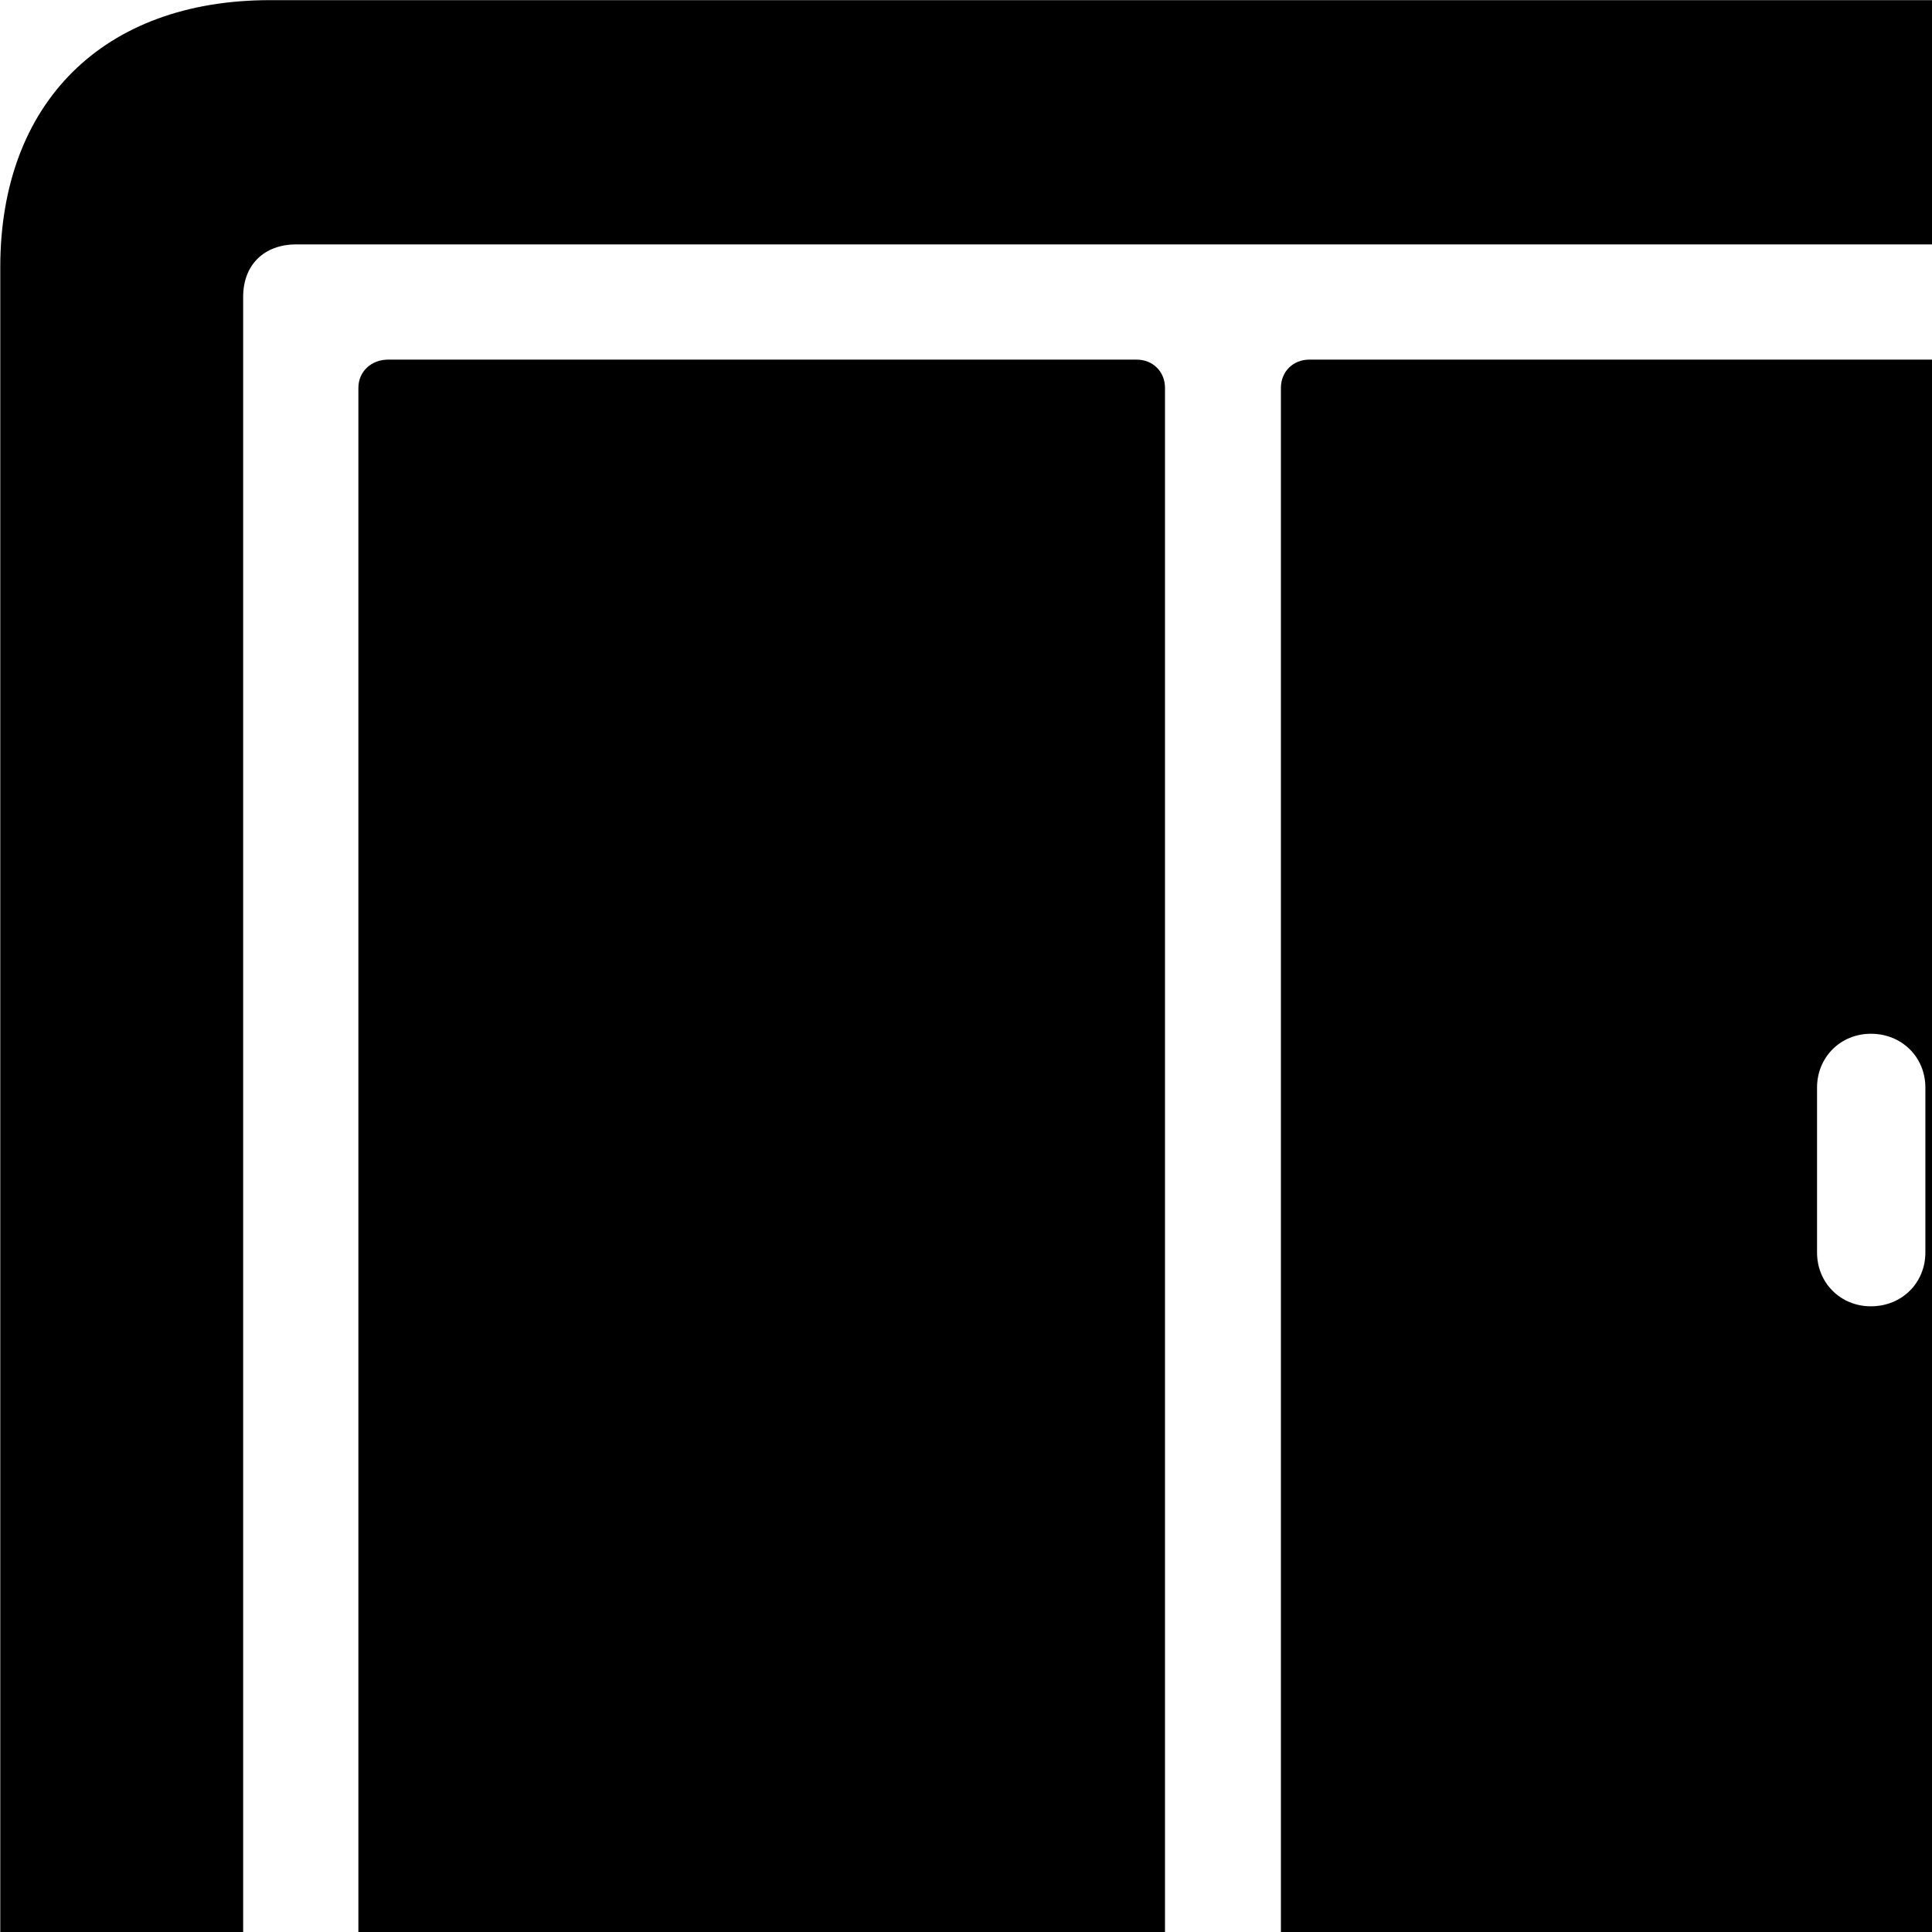 <svg xmlns="http://www.w3.org/2000/svg" viewBox="0 0 28 28" width="28" height="28">
  <path d="M33.684 29.942C34.654 29.942 35.454 29.152 35.454 28.182V3.872C35.454 1.492 33.964 0.002 31.544 0.002H3.914C1.494 0.002 0.004 1.492 0.004 3.872V28.182C0.004 29.152 0.794 29.942 1.764 29.942C2.734 29.942 3.524 29.152 3.524 28.182V4.302C3.524 3.842 3.824 3.542 4.294 3.542H31.154C31.624 3.542 31.924 3.842 31.924 4.302V28.182C31.924 29.152 32.714 29.942 33.684 29.942ZM29.834 29.172C30.064 29.172 30.254 29.002 30.254 28.762V5.622C30.254 5.382 30.064 5.212 29.834 5.212H18.974C18.744 5.212 18.564 5.382 18.564 5.622V28.762C18.564 29.002 18.744 29.172 18.974 29.172ZM16.474 29.172C16.704 29.172 16.884 29.002 16.884 28.762V5.622C16.884 5.382 16.704 5.212 16.474 5.212H5.624C5.384 5.212 5.194 5.382 5.194 5.622V28.762C5.194 29.002 5.384 29.172 5.624 29.172ZM27.114 18.932C26.674 18.932 26.334 18.592 26.334 18.152V15.762C26.334 15.322 26.674 14.982 27.114 14.982C27.564 14.982 27.904 15.322 27.904 15.762V18.152C27.904 18.592 27.564 18.932 27.114 18.932Z" />
</svg>